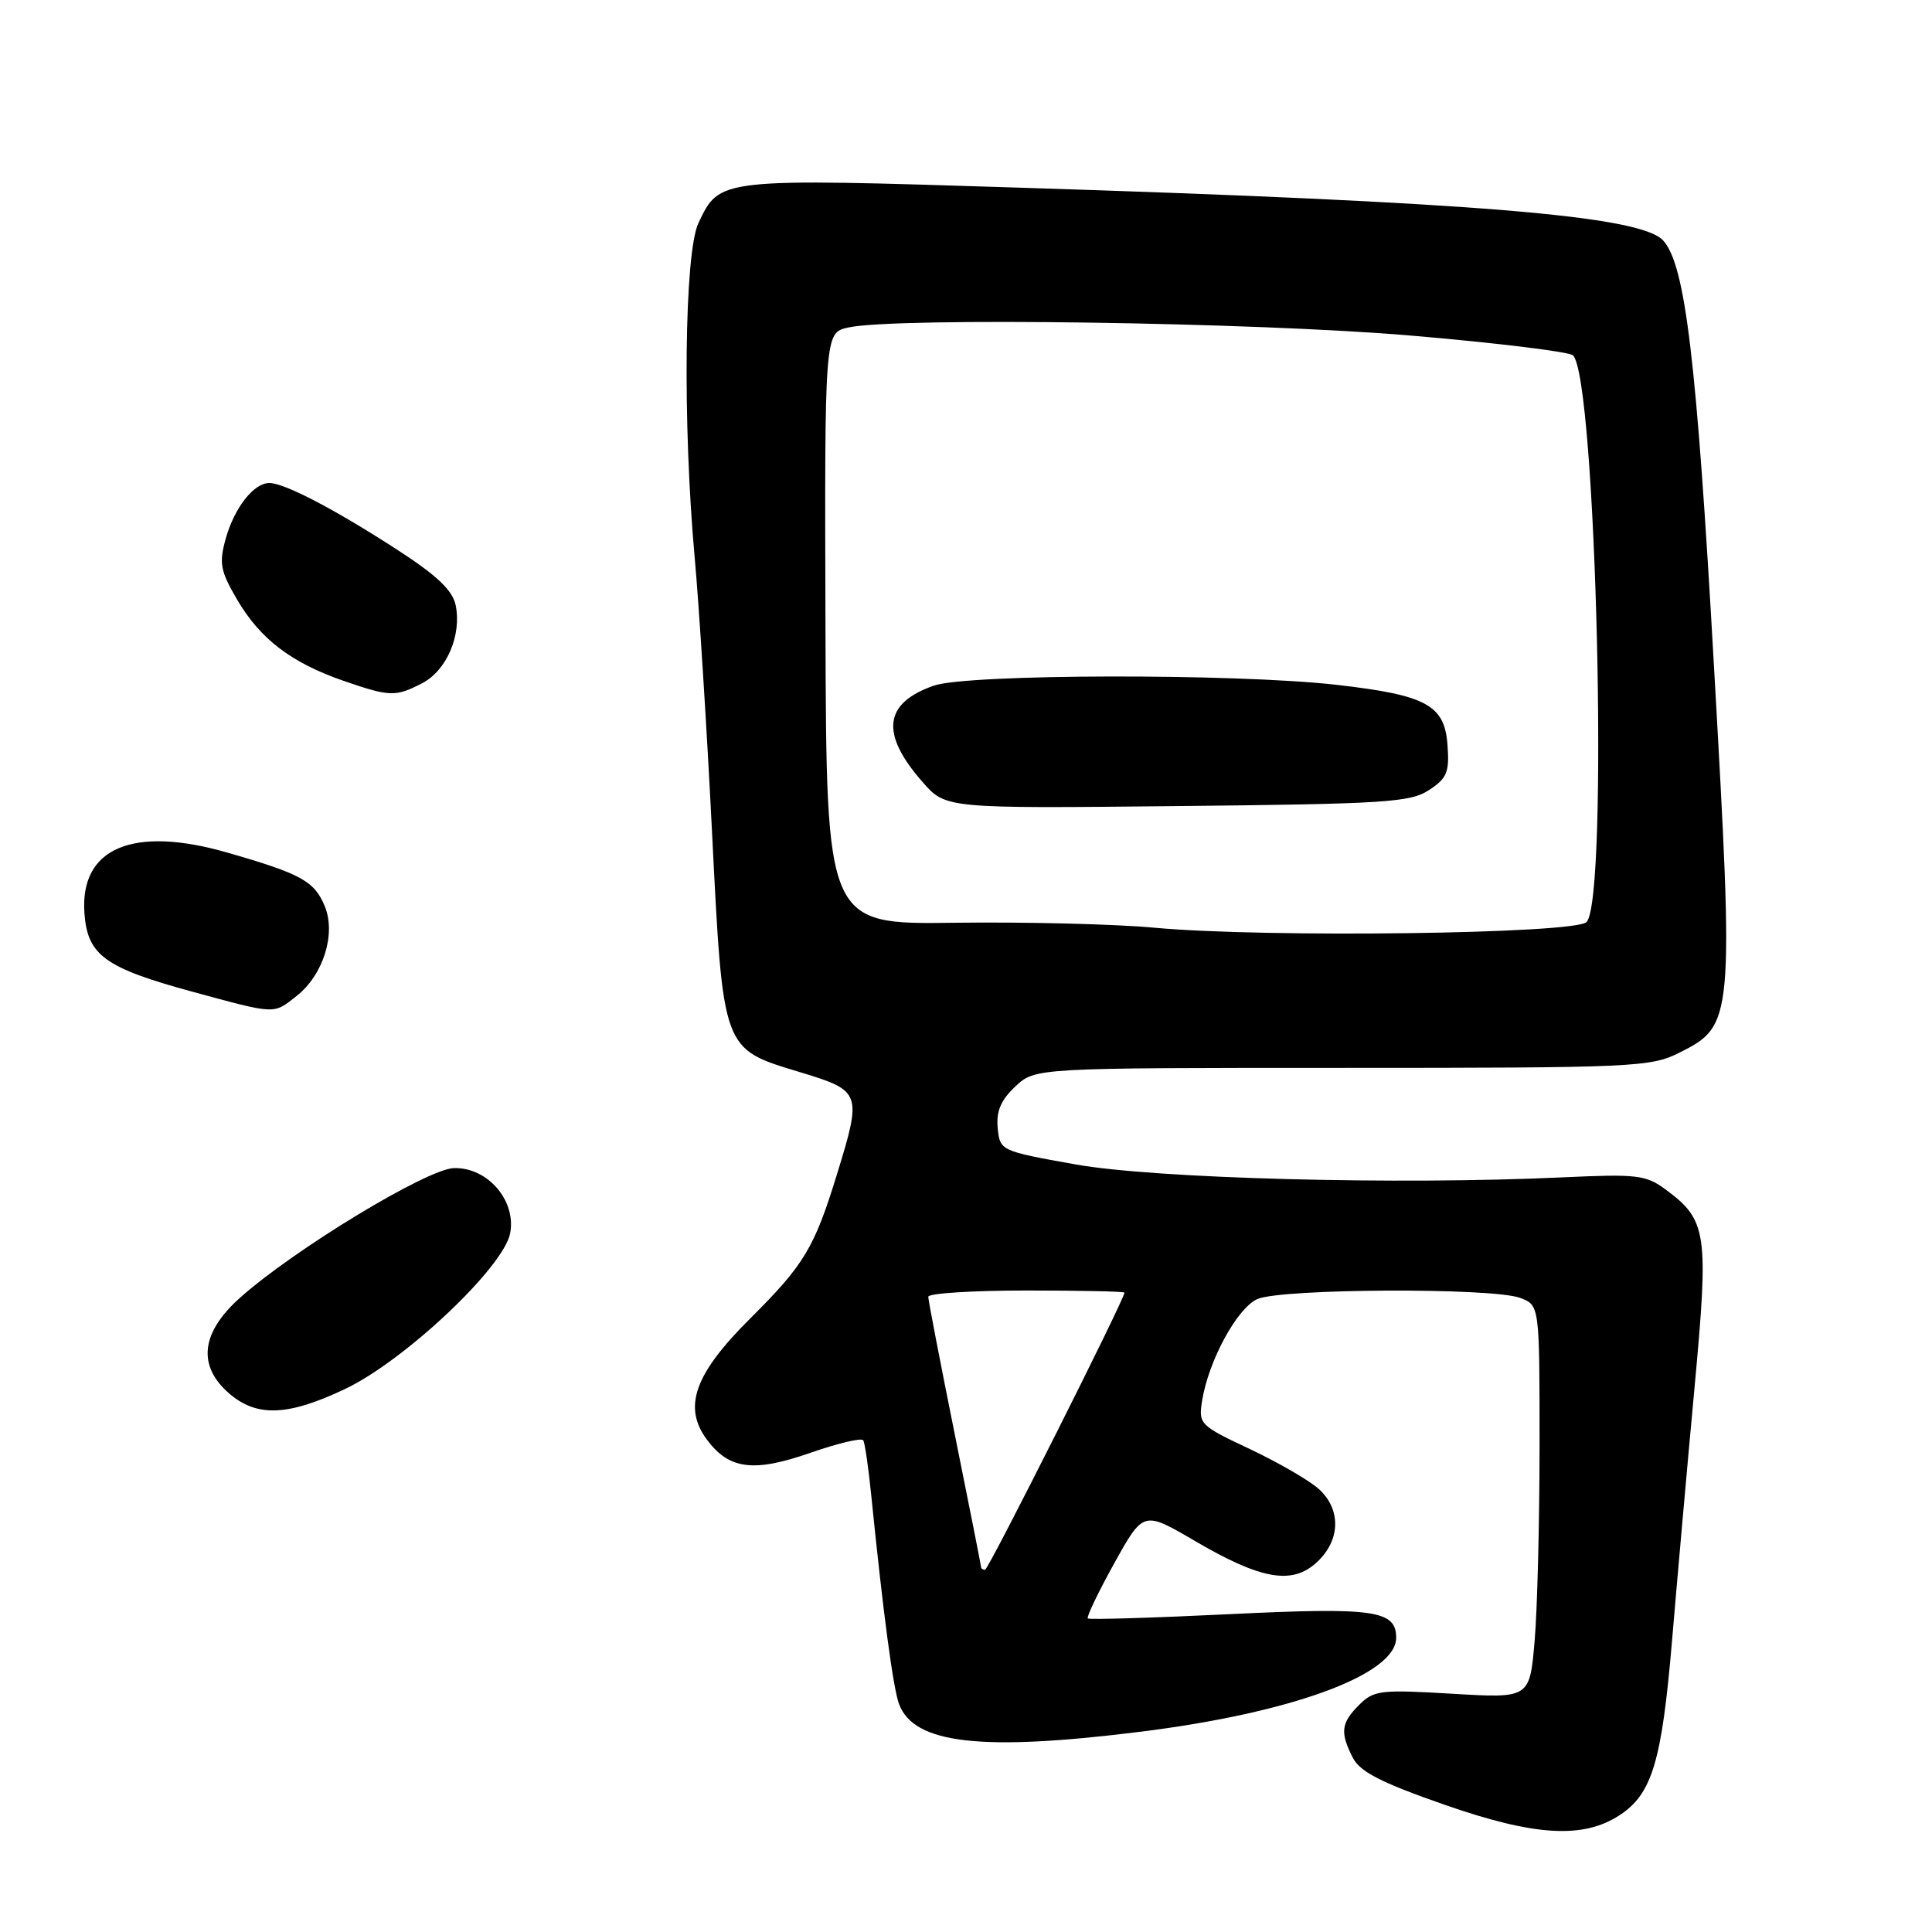<?xml version="1.0" encoding="UTF-8" standalone="no"?>
<!DOCTYPE svg PUBLIC "-//W3C//DTD SVG 1.1//EN" "http://www.w3.org/Graphics/SVG/1.1/DTD/svg11.dtd" >
<svg xmlns="http://www.w3.org/2000/svg" xmlns:xlink="http://www.w3.org/1999/xlink" version="1.1" viewBox="0 0 256 256">
 <g >
 <path fill="currentColor"
d=" M 214.61 240.52 C 218.90 237.71 220.19 233.43 221.54 217.55 C 222.24 209.27 223.58 194.13 224.53 183.90 C 226.44 163.29 226.21 161.68 220.67 157.59 C 218.10 155.69 216.88 155.55 207.17 156.00 C 185.27 157.03 152.99 156.17 142.50 154.29 C 132.55 152.51 132.50 152.48 132.20 149.47 C 131.99 147.25 132.61 145.78 134.53 143.97 C 137.16 141.50 137.16 141.50 177.83 141.50 C 216.50 141.50 218.70 141.40 222.50 139.50 C 229.72 135.89 229.78 135.29 227.11 88.27 C 224.81 47.57 223.32 35.12 220.38 31.87 C 217.40 28.58 195.49 26.78 135.19 24.87 C 95.15 23.60 95.38 23.58 92.55 29.55 C 90.68 33.48 90.43 56.05 92.06 74.00 C 92.63 80.33 93.66 96.57 94.34 110.11 C 95.82 139.43 95.64 138.92 106.01 142.07 C 114.15 144.54 114.23 144.78 110.89 155.64 C 107.90 165.36 106.55 167.60 99.42 174.69 C 92.00 182.07 90.45 186.44 93.69 190.79 C 96.63 194.72 99.88 195.13 107.43 192.49 C 111.04 191.23 114.17 190.49 114.39 190.85 C 114.60 191.21 115.07 194.43 115.43 198.00 C 117.03 213.84 118.34 223.67 119.13 225.80 C 121.10 231.08 130.02 232.10 151.16 229.46 C 171.17 226.96 185.00 221.88 185.00 217.02 C 185.00 213.36 182.11 212.95 162.81 213.89 C 152.74 214.38 144.34 214.63 144.14 214.45 C 143.94 214.27 145.52 210.98 147.64 207.15 C 151.51 200.19 151.51 200.19 158.29 204.16 C 167.13 209.34 171.25 210.05 174.54 206.96 C 177.63 204.06 177.72 200.00 174.75 197.30 C 173.51 196.18 169.41 193.80 165.64 192.02 C 158.95 188.87 158.79 188.70 159.29 185.58 C 160.15 180.28 163.91 173.36 166.59 172.14 C 169.69 170.73 197.81 170.60 201.43 171.98 C 204.00 172.95 204.00 172.95 204.00 191.32 C 204.00 201.43 203.71 213.15 203.35 217.37 C 202.70 225.04 202.70 225.04 192.44 224.43 C 182.92 223.86 182.03 223.97 180.09 225.91 C 177.69 228.31 177.54 229.55 179.26 232.92 C 180.22 234.78 183.03 236.22 191.50 239.17 C 203.36 243.30 209.79 243.68 214.61 240.52 Z  M 45.70 184.06 C 53.59 180.33 66.75 167.92 67.60 163.41 C 68.42 159.07 64.60 154.65 60.14 154.78 C 56.61 154.88 39.08 165.49 31.86 171.91 C 26.61 176.56 26.11 180.97 30.39 184.66 C 34.04 187.80 38.15 187.64 45.70 184.06 Z  M 39.29 131.98 C 42.84 129.20 44.55 123.74 43.03 120.07 C 41.65 116.75 39.91 115.79 30.15 112.98 C 17.60 109.36 10.55 112.35 11.19 121.03 C 11.59 126.58 13.90 128.25 25.50 131.41 C 36.65 134.44 36.20 134.42 39.29 131.98 Z  M 55.94 90.53 C 59.18 88.85 61.19 84.17 60.38 80.20 C 59.97 78.22 57.92 76.27 52.66 72.86 C 44.41 67.51 37.69 64.00 35.69 64.00 C 33.61 64.00 31.03 67.31 29.89 71.44 C 29.01 74.64 29.20 75.67 31.44 79.49 C 34.48 84.67 38.61 87.82 45.48 90.20 C 51.67 92.34 52.40 92.36 55.94 90.53 Z  M 130.00 207.67 C 130.00 207.49 128.43 199.54 126.50 190.00 C 124.58 180.46 123.00 172.29 123.00 171.83 C 123.00 171.37 128.85 171.00 136.00 171.00 C 143.15 171.00 149.00 171.12 149.00 171.28 C 149.00 172.15 130.97 208.00 130.53 208.00 C 130.24 208.00 130.00 207.85 130.00 207.67 Z  M 153.00 122.93 C 147.78 122.44 135.85 122.15 126.50 122.27 C 109.50 122.50 109.50 122.50 109.38 83.30 C 109.26 44.10 109.26 44.10 112.38 43.40 C 118.53 42.01 166.21 42.69 187.00 44.47 C 198.28 45.43 207.91 46.61 208.42 47.08 C 211.52 49.98 213.19 119.22 210.22 122.18 C 208.65 123.75 167.59 124.28 153.00 122.93 Z  M 189.35 104.69 C 191.74 103.12 192.07 102.33 191.80 98.70 C 191.42 93.41 188.99 92.10 177.07 90.74 C 163.67 89.22 128.23 89.29 123.74 90.85 C 117.09 93.17 116.61 97.21 122.25 103.63 C 125.32 107.13 125.32 107.13 155.96 106.81 C 183.51 106.53 186.87 106.32 189.35 104.69 Z "/>
</g>
</svg>